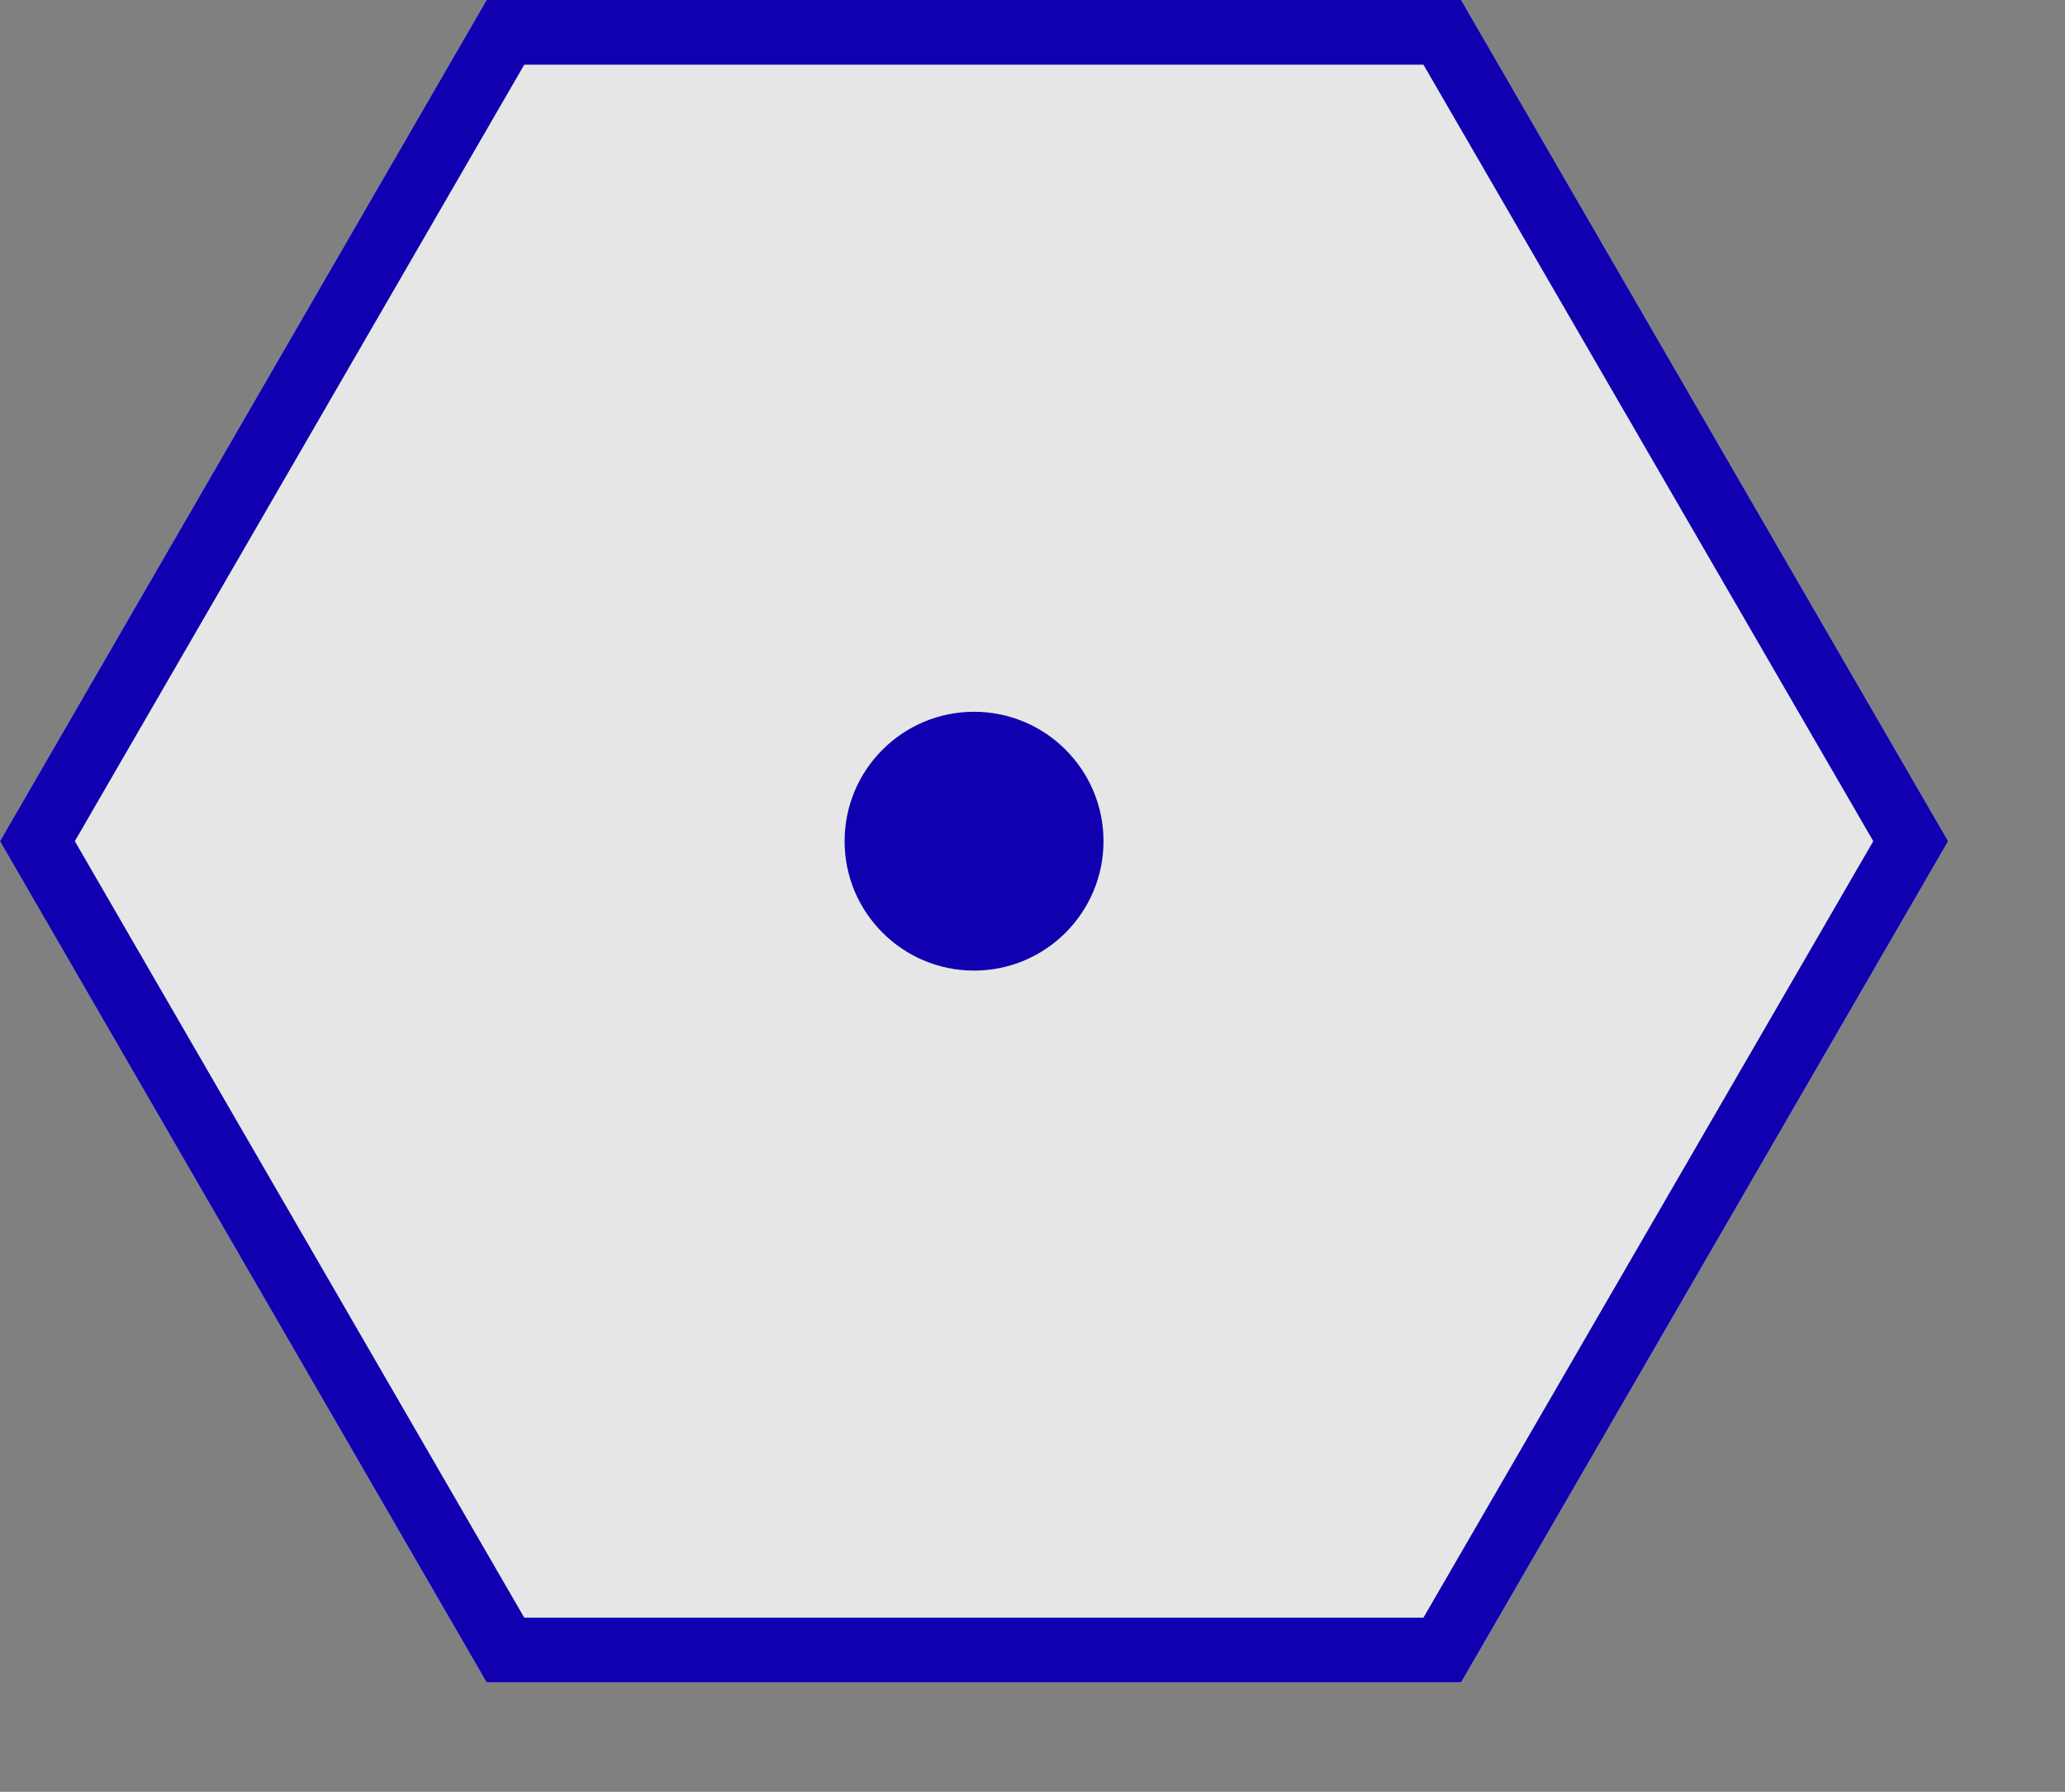 <?xml version="1.0" encoding="UTF-8" standalone="no"?>
<svg
   width="53mm"
   height="46mm">
  <rect width="100%" height="100%" fill="#808080" stroke="none"/>
  <path
     d="M 47.205,0 0,81.618 47.205,163.235 H 141.732 L 188.976,81.618 141.732,0 Z"
     style="fill:#ffffff;fill-opacity:0.8" />
  <path
     d="M 47.205,0 0,81.618 47.205,163.235 H 141.732 L 188.976,81.618 141.732,0 Z m 3.649,6.278 h 87.229 l 43.634,75.339 -43.634,75.339 H 50.854 L 7.259,81.618 Z m 43.634,62.783 c -6.931,0 -12.557,5.625 -12.557,12.557 0,6.931 5.625,12.557 12.557,12.557 6.931,0 12.557,-5.625 12.557,-12.557 0,-6.931 -5.625,-12.557 -12.557,-12.557 z"
     style="fill:#1000b0;fill-opacity:1;stroke-width:2" />
</svg>
